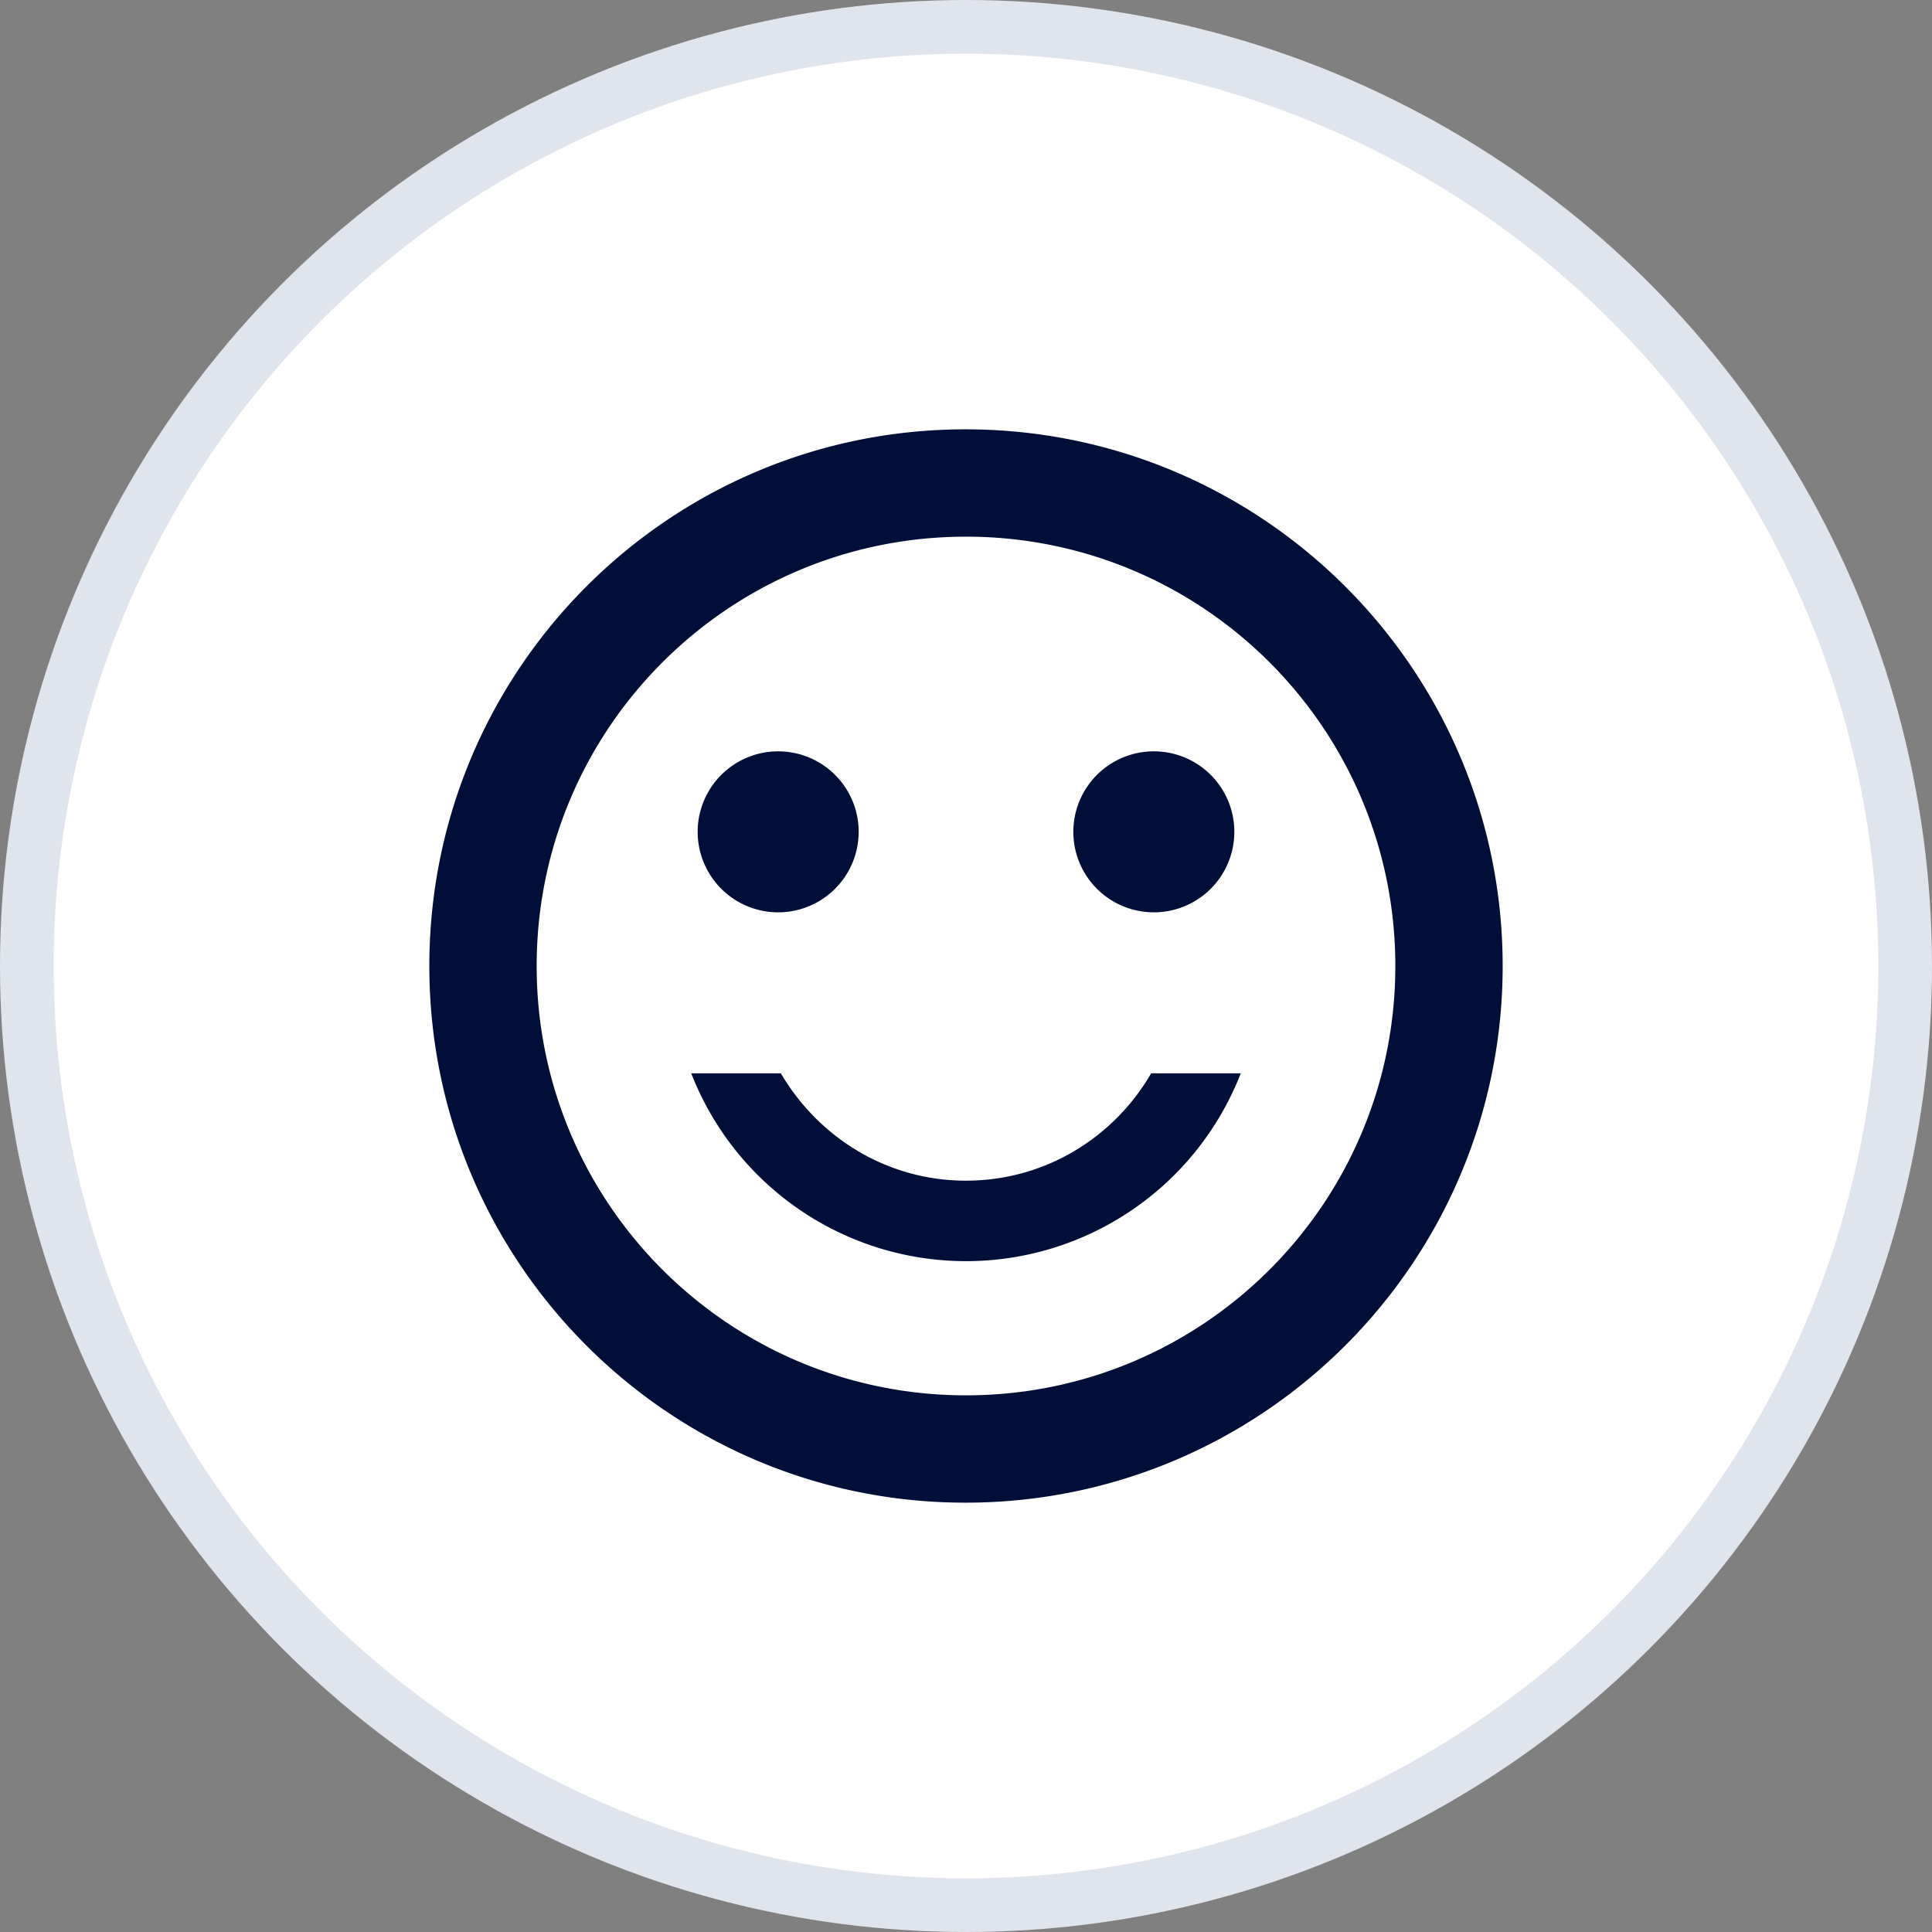 <svg width="36" height="36" viewBox="0 0 36 36" xmlns="http://www.w3.org/2000/svg">
    <rect x="0" y="0" width="36" height="36" fill="#808080" stroke="none"/>
    <g fill="none" fill-rule="evenodd">
        <circle stroke="#E0E4ED" fill="#FFF" cx="18" cy="18" r="17.5"/>
        <path d="M17.99 8C23.52 8 28 12.48 28 18s-4.48 10-10.01 10C12.47 28 8 23.52 8 18s4.47-10 9.99-10zm.01 2c-4.42 0-8 3.58-8 8s3.58 8 8 8 8-3.58 8-8-3.58-8-8-8zm-3.45 10c.7 1.19 1.97 2 3.45 2 1.48 0 2.76-.81 3.45-2h1.67a5.495 5.495 0 0 1-10.24 0zm6.95-6a1.5 1.5 0 1 1 0 3 1.5 1.5 0 0 1 0-3zm-7 0a1.5 1.5 0 1 1 0 3 1.5 1.5 0 0 1 0-3z" fill="#000E38"/>
    </g>
</svg>
